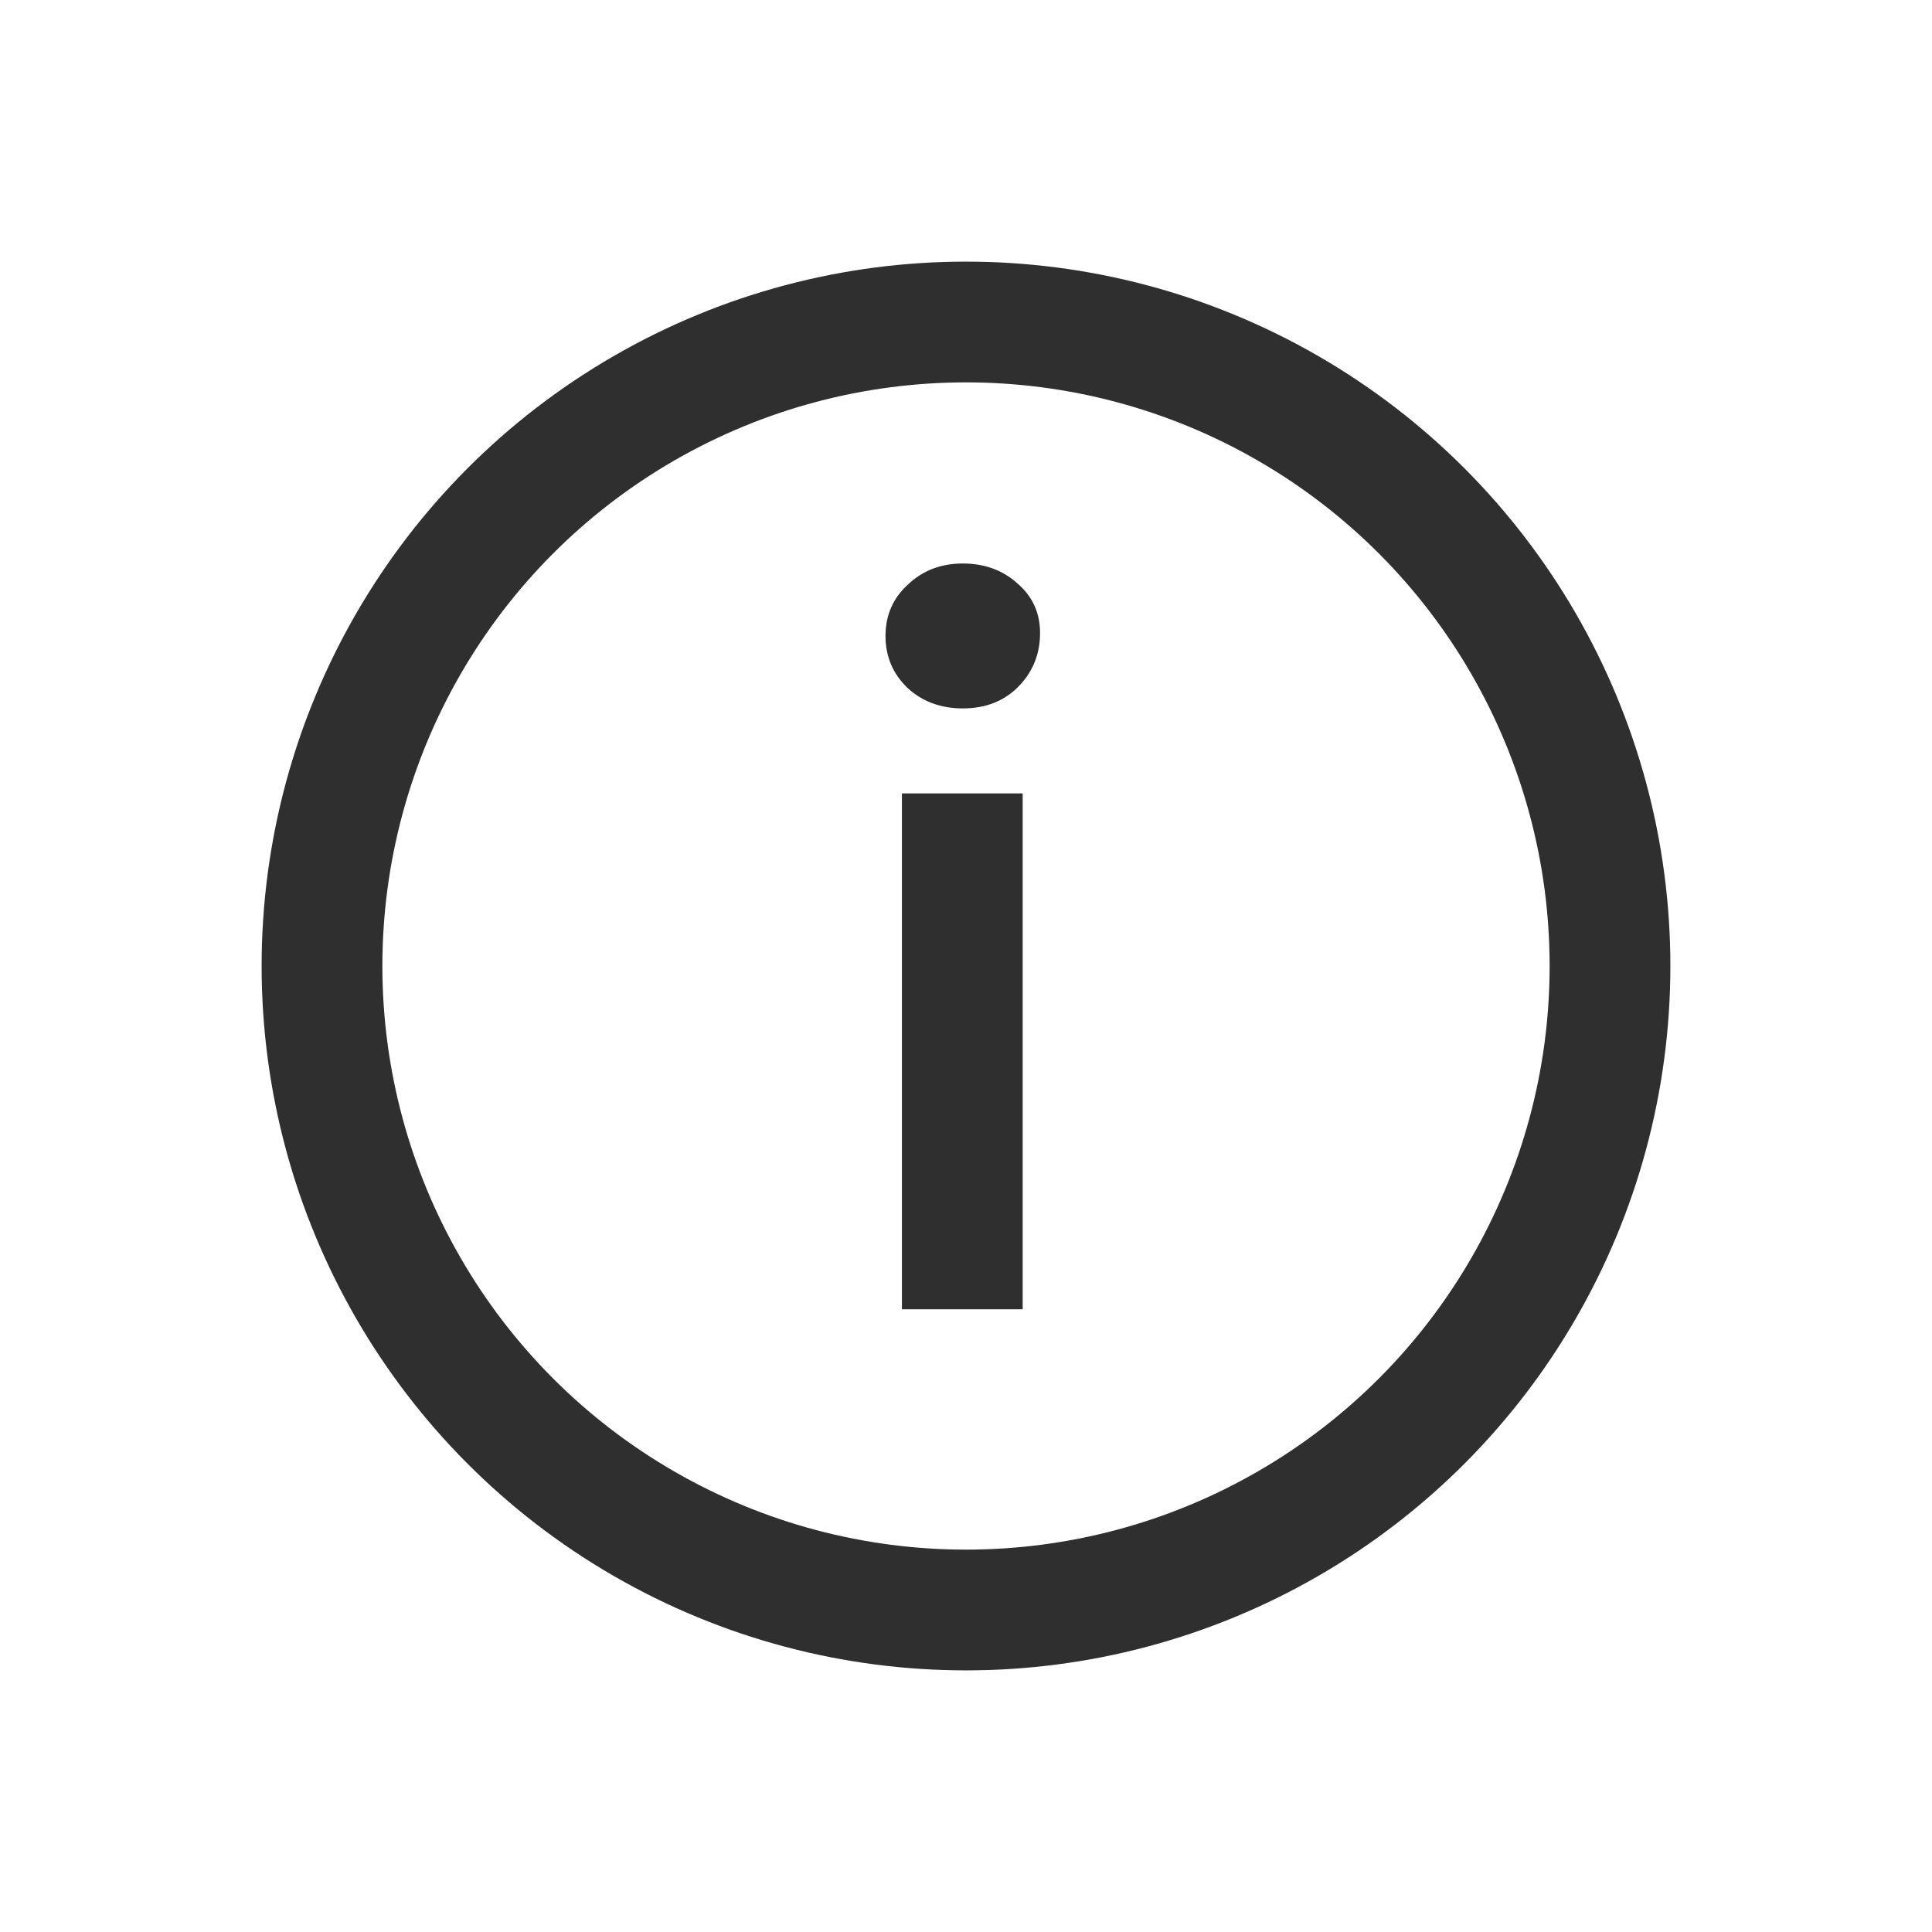 <svg width="24" height="24" viewBox="0 0 24 24" fill="none" xmlns="http://www.w3.org/2000/svg">
<circle cx="12" cy="12" r="8" stroke="#2F2F2F" stroke-width="1.5" stroke-linecap="round" stroke-linejoin="round"/>
<path d="M11.204 9.856H12.704V16.264H11.204V9.856ZM11.96 8.8C11.688 8.8 11.46 8.716 11.276 8.548C11.092 8.372 11 8.156 11 7.9C11 7.644 11.092 7.432 11.276 7.264C11.46 7.088 11.688 7 11.96 7C12.232 7 12.46 7.084 12.644 7.252C12.828 7.412 12.92 7.616 12.92 7.864C12.92 8.128 12.828 8.352 12.644 8.536C12.468 8.712 12.24 8.8 11.96 8.8Z" fill="#2F2F2F"/>
</svg>
